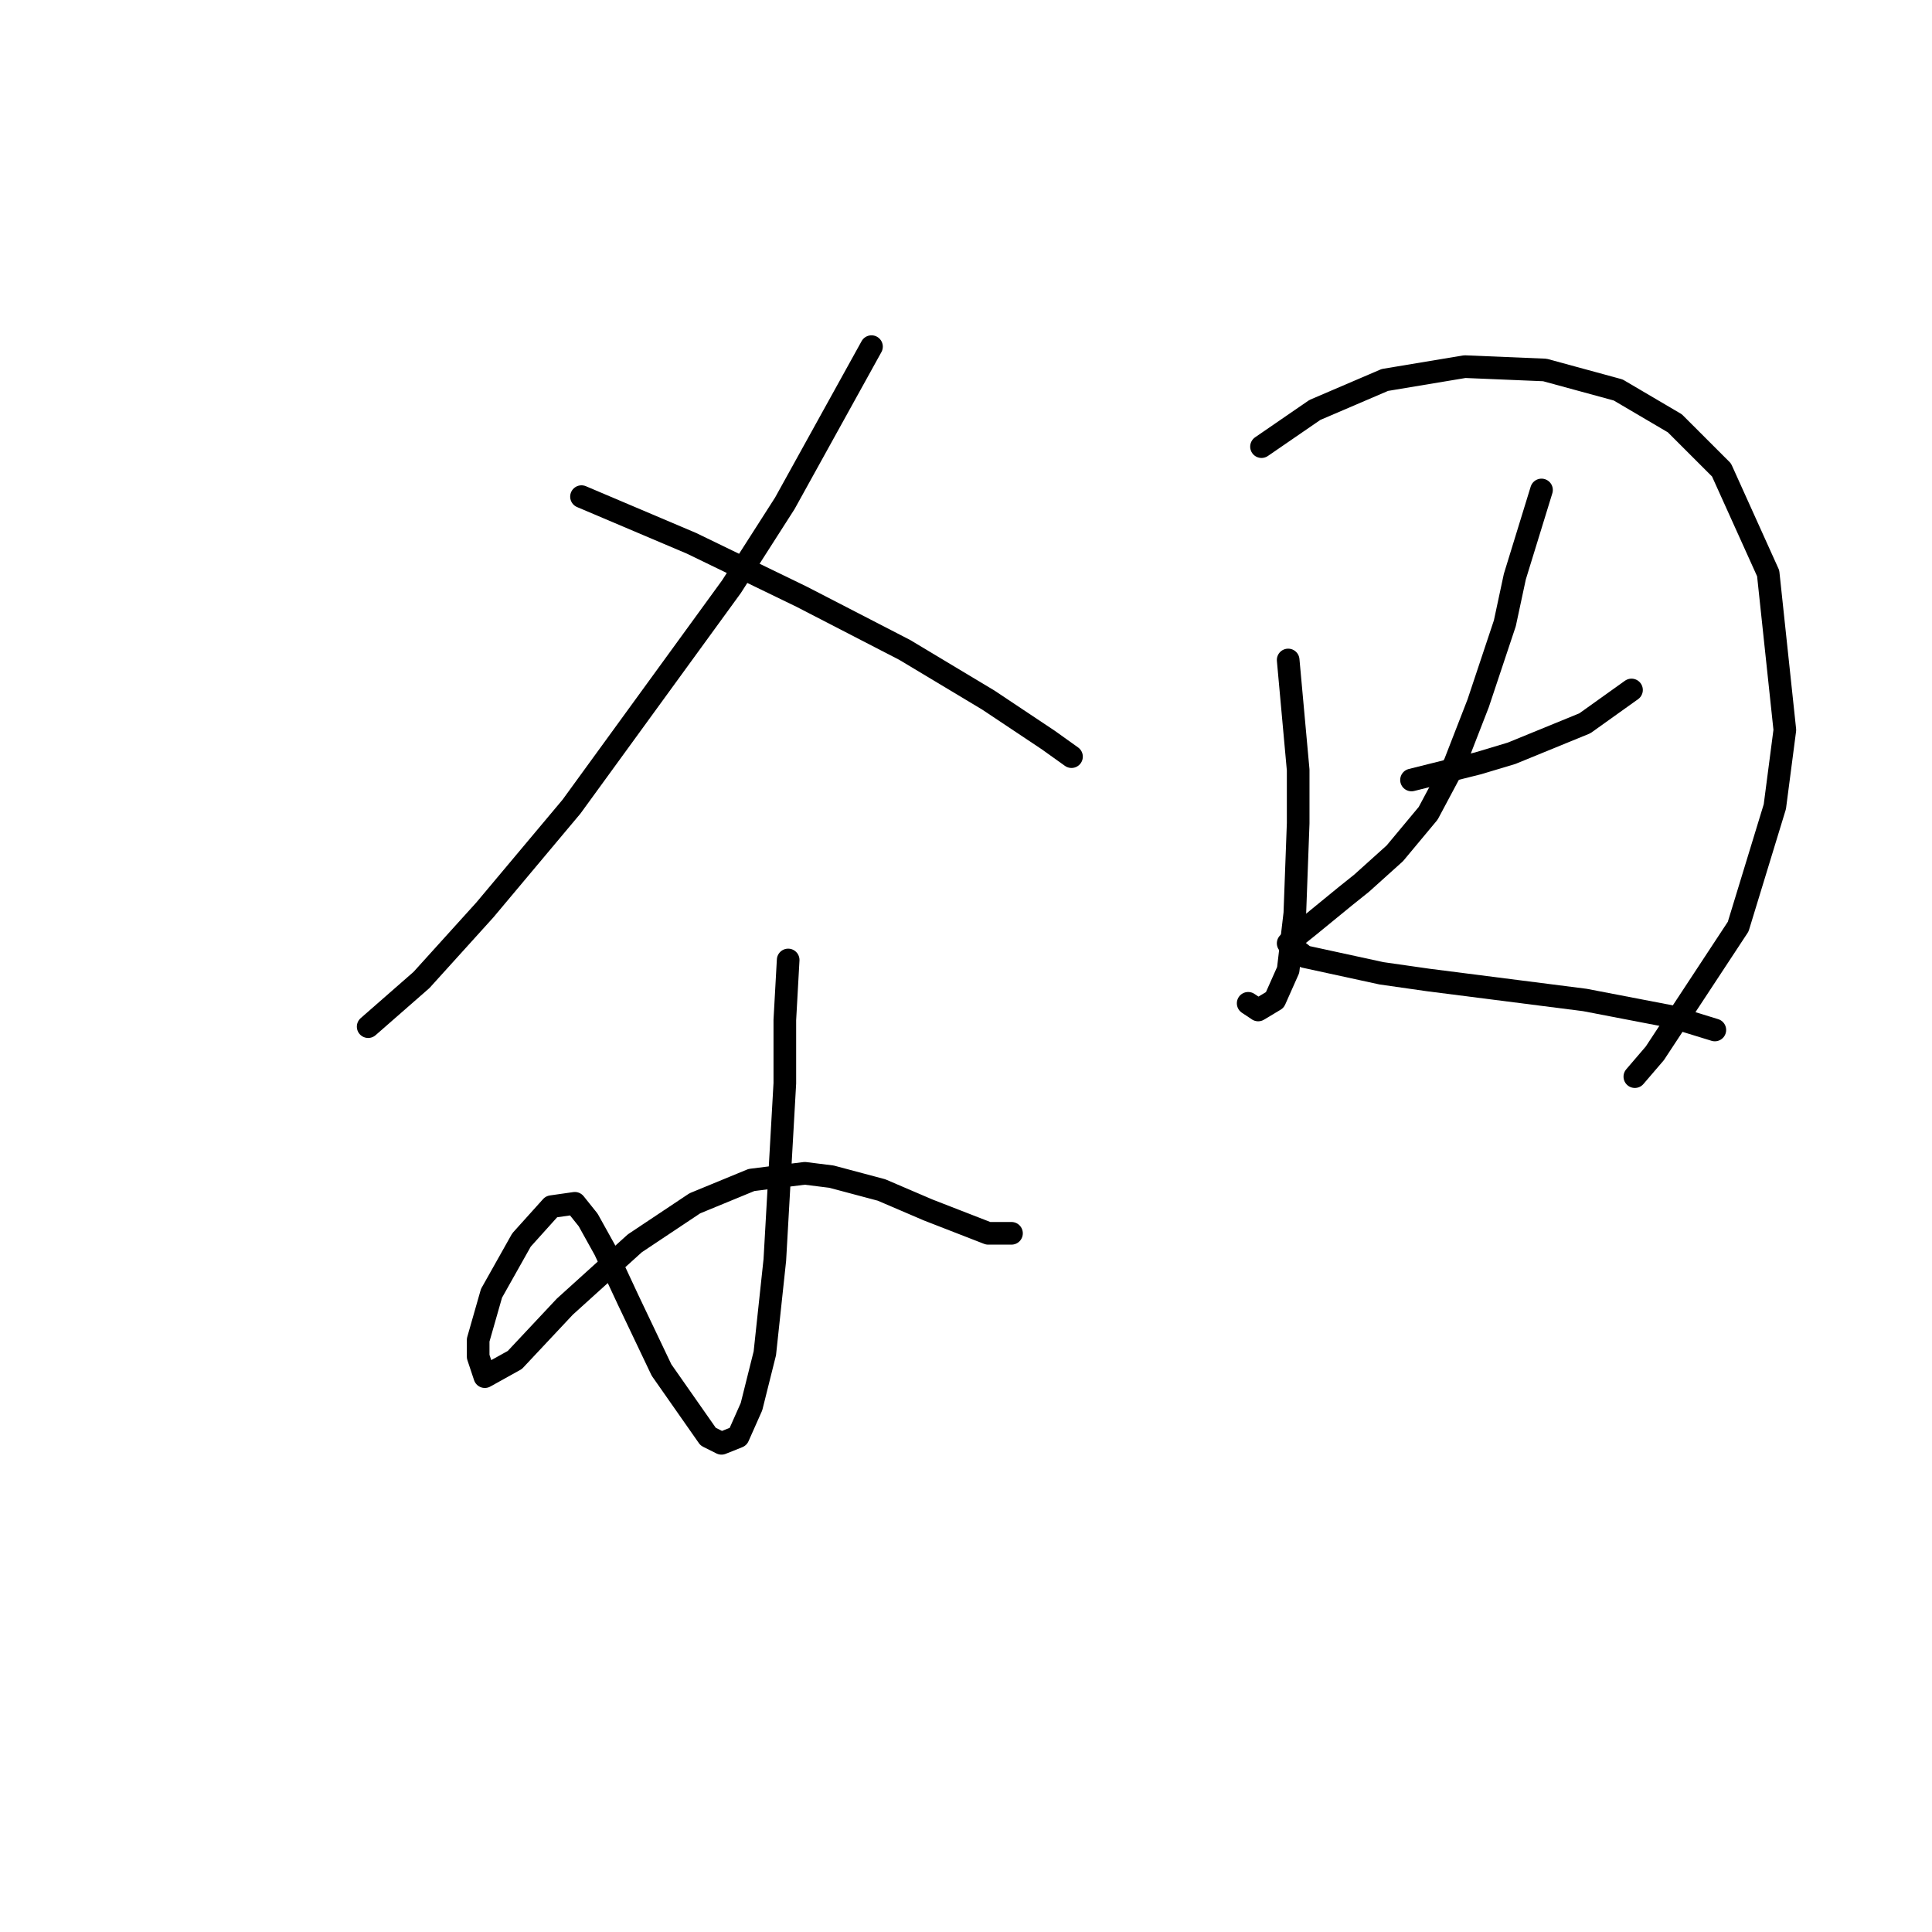 <?xml version="1.0" standalone="no"?>
    <svg width="256" height="256" xmlns="http://www.w3.org/2000/svg" version="1.1">
    <polyline stroke="black" stroke-width="3" stroke-linecap="round" fill="transparent" stroke-linejoin="round" points="115.478 45.931 103.994 66.69 96.927 77.733 75.726 106.884 64.242 120.576 55.85 129.852 48.783 136.036 48.783 136.036 " />
        <polyline stroke="black" stroke-width="3" stroke-linecap="round" fill="transparent" stroke-linejoin="round" points="77.051 65.807 91.627 71.991 106.203 79.058 119.895 86.125 130.937 92.75 138.888 98.05 141.979 100.259 141.979 100.259 " />
        <polyline stroke="black" stroke-width="3" stroke-linecap="round" fill="transparent" stroke-linejoin="round" points="104.436 127.202 103.994 135.152 103.994 143.544 102.669 166.954 101.344 179.321 99.577 186.388 97.811 190.363 95.602 191.247 93.835 190.363 87.652 181.529 83.235 172.254 80.143 165.629 77.935 161.653 76.168 159.445 73.076 159.887 69.101 164.304 65.126 171.371 63.359 177.554 63.359 179.763 64.242 182.413 68.217 180.204 74.843 173.137 84.118 164.745 92.069 159.445 99.577 156.353 106.644 155.47 110.178 155.912 116.803 157.678 122.987 160.328 130.937 163.42 134.029 163.42 134.029 163.42 " />
        <polyline stroke="black" stroke-width="3" stroke-linecap="round" fill="transparent" stroke-linejoin="round" points="170.689 87.45 172.014 102.025 172.014 109.092 171.573 121.018 170.689 128.527 168.922 132.502 166.714 133.827 165.389 132.944 165.389 132.944 " />
        <polyline stroke="black" stroke-width="3" stroke-linecap="round" fill="transparent" stroke-linejoin="round" points="167.156 59.182 174.223 54.323 183.498 50.348 194.099 48.581 204.699 49.023 214.416 51.673 221.925 56.09 228.109 62.273 234.292 75.966 236.501 96.725 235.176 106.884 230.317 122.785 219.275 139.569 216.625 142.661 216.625 142.661 " />
        <polyline stroke="black" stroke-width="3" stroke-linecap="round" fill="transparent" stroke-linejoin="round" points="187.032 103.351 195.865 101.142 200.282 99.817 210 95.842 216.183 91.425 216.183 91.425 " />
        <polyline stroke="black" stroke-width="3" stroke-linecap="round" fill="transparent" stroke-linejoin="round" points="204.258 64.924 200.724 76.408 199.399 82.591 195.865 93.192 192.774 101.142 189.24 107.767 184.823 113.068 180.406 117.043 178.198 118.81 173.339 122.785 171.131 124.552 170.689 124.993 172.898 126.76 183.057 128.968 189.24 129.852 210 132.502 221.483 134.71 227.225 136.477 227.225 136.477 " />
        </svg>